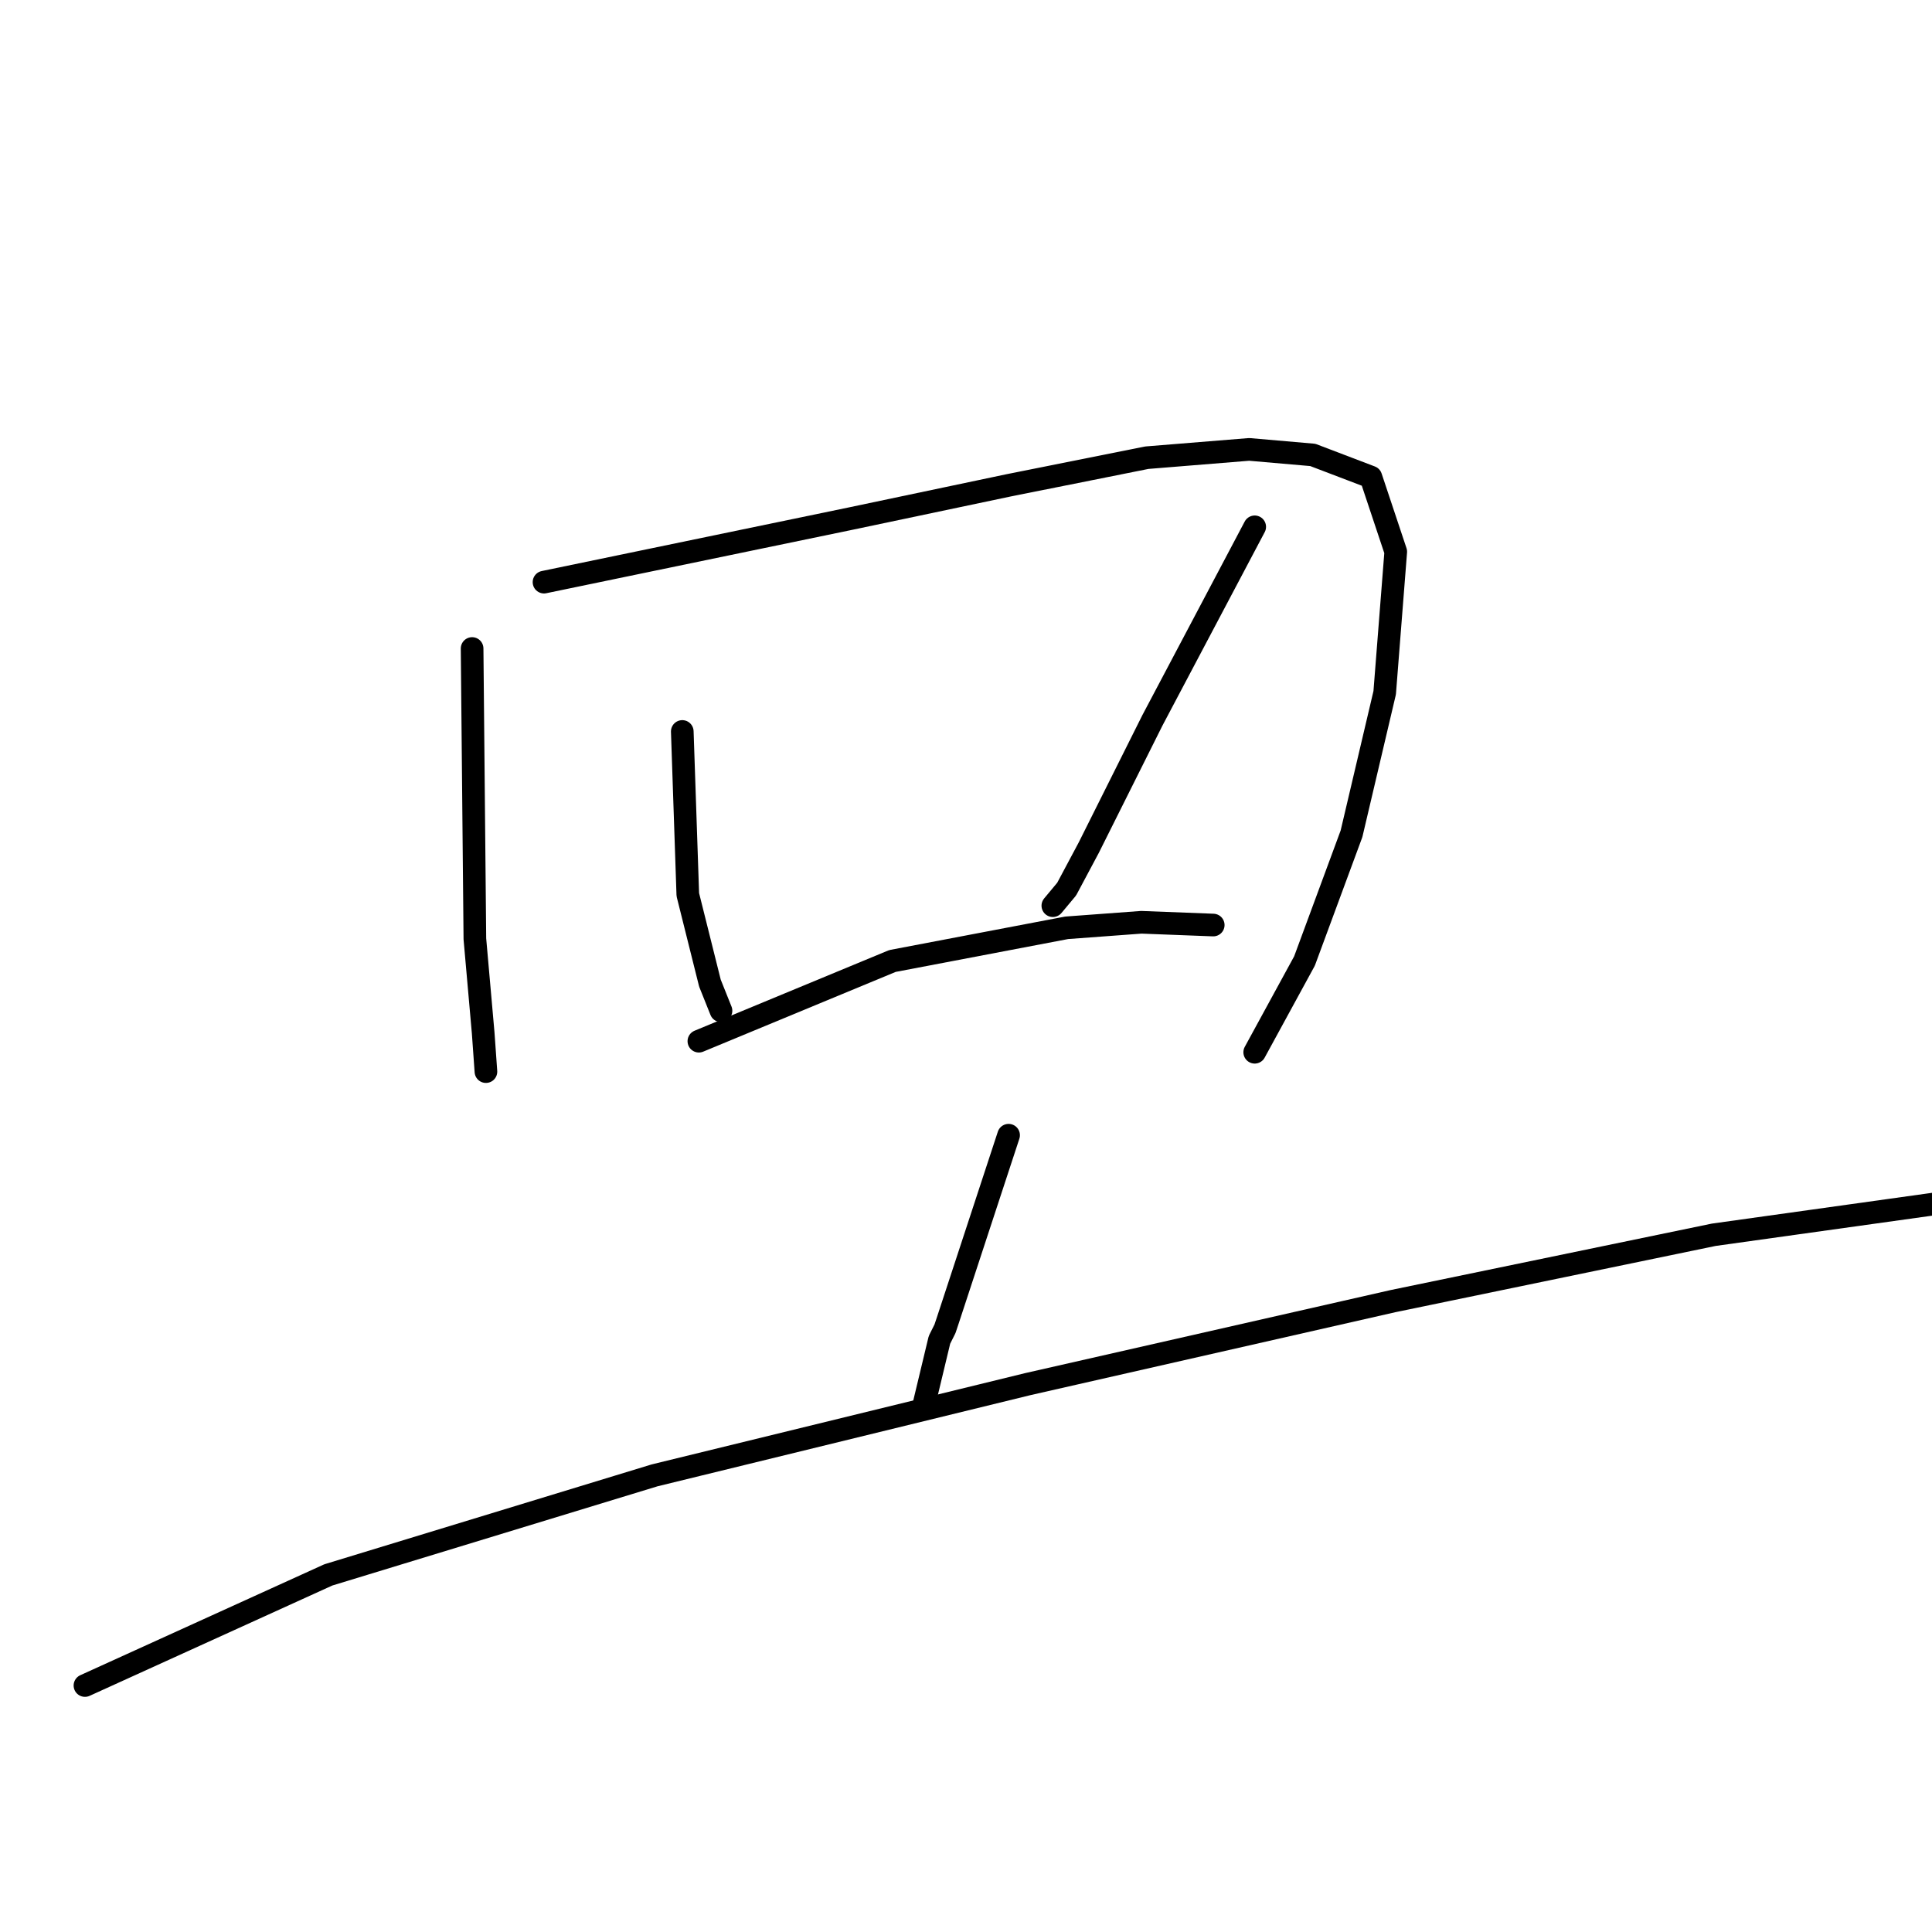 <?xml version="1.0" standalone="no"?>
    <svg width="256" height="256" xmlns="http://www.w3.org/2000/svg" version="1.1">
    <polyline stroke="black" stroke-width="3" stroke-linecap="round" fill="transparent" stroke-linejoin="round" points="62.557 85.93 62.923 124.405 64.023 136.864 64.389 141.994 64.389 141.994 " />
        <polyline stroke="black" stroke-width="3" stroke-linecap="round" fill="transparent" stroke-linejoin="round" points="72.084 77.136 112.758 68.708 133.644 64.311 151.965 60.647 165.523 59.547 173.951 60.28 181.646 63.212 184.944 73.105 183.478 91.793 179.081 110.481 172.852 127.337 166.256 139.429 166.256 139.429 " />
        <polyline stroke="black" stroke-width="3" stroke-linecap="round" fill="transparent" stroke-linejoin="round" points="90.406 96.923 91.138 118.542 94.07 130.268 95.536 133.932 95.536 133.932 " />
        <polyline stroke="black" stroke-width="3" stroke-linecap="round" fill="transparent" stroke-linejoin="round" points="166.256 69.807 152.698 95.457 144.27 112.313 141.339 117.809 139.507 120.008 139.507 120.008 " />
        <polyline stroke="black" stroke-width="3" stroke-linecap="round" fill="transparent" stroke-linejoin="round" points="92.604 137.963 118.254 127.337 141.339 122.939 151.232 122.207 160.76 122.573 160.76 122.573 " />
        <polyline stroke="black" stroke-width="3" stroke-linecap="round" fill="transparent" stroke-linejoin="round" points="133.644 150.421 125.583 174.972 125.216 176.071 124.483 177.537 122.285 186.698 122.285 186.698 " />
        <polyline stroke="black" stroke-width="3" stroke-linecap="round" fill="transparent" stroke-linejoin="round" points="11.257 223.341 43.503 208.683 86.741 195.492 136.209 183.4 184.577 172.407 227.083 163.613 261.161 158.849 287.177 157.384 300.002 158.116 305.865 159.949 305.865 159.949 " />
        </svg>